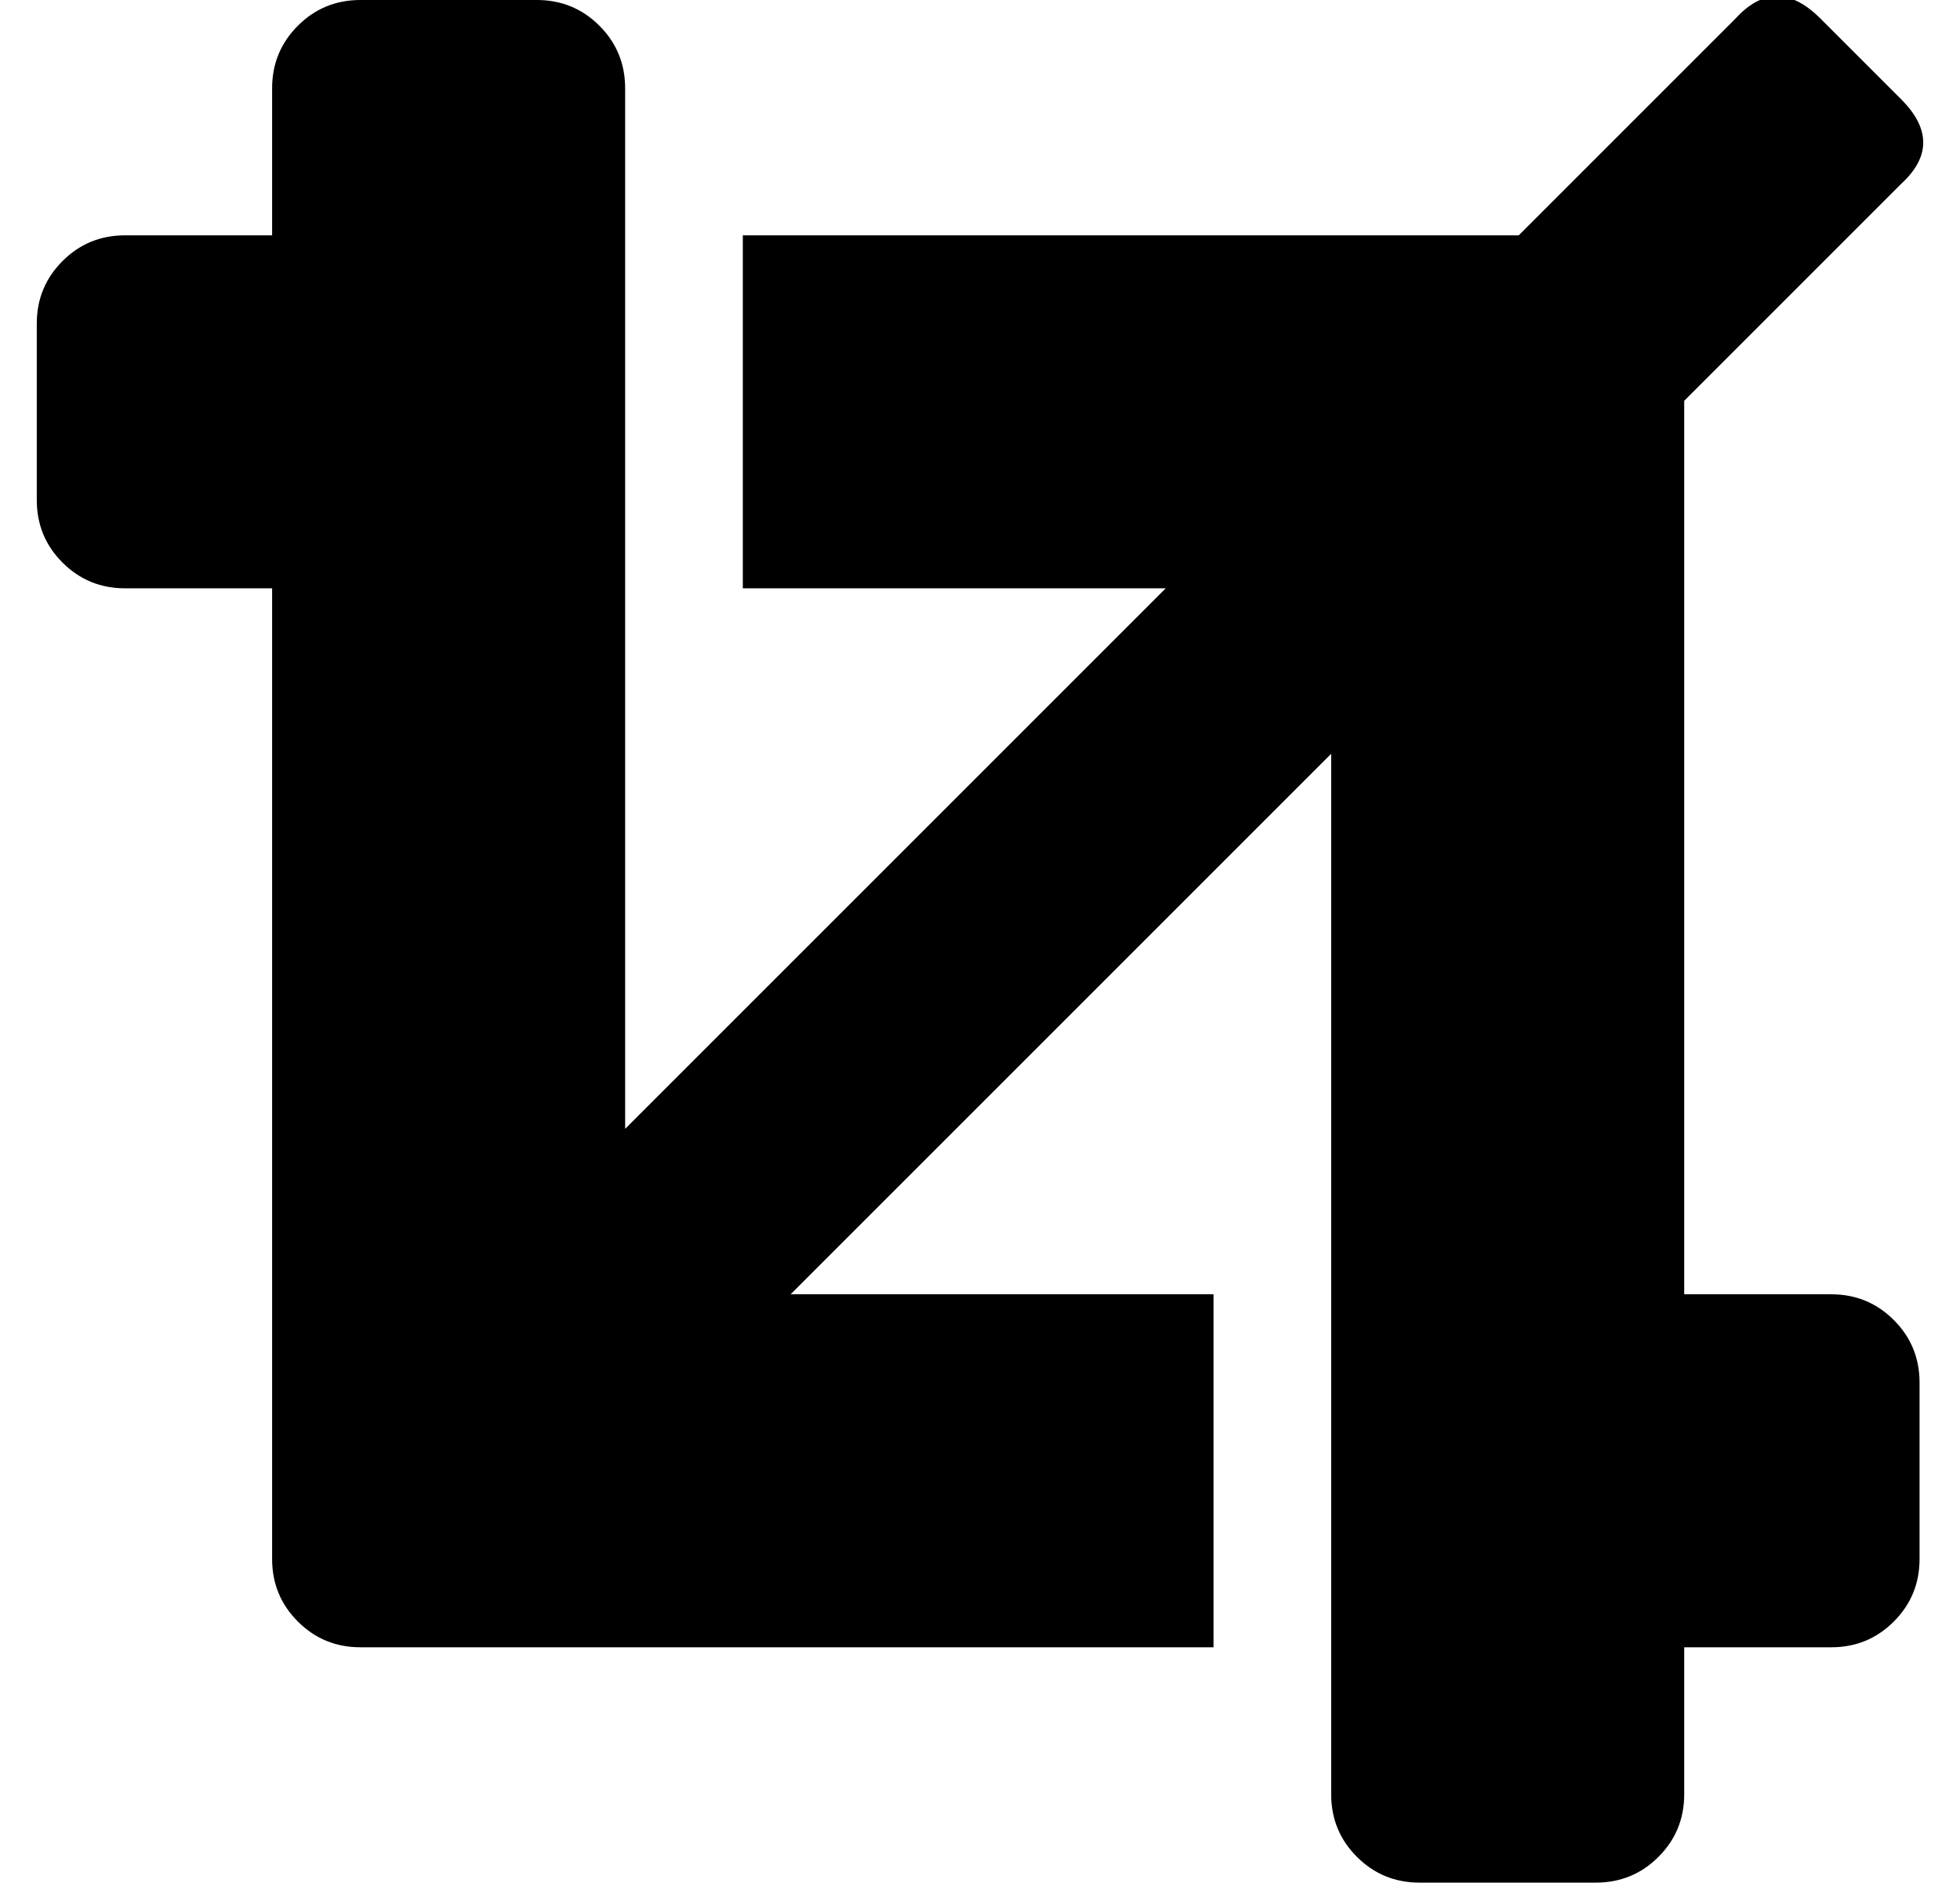 <?xml version="1.0" standalone="no"?>
<!DOCTYPE svg PUBLIC "-//W3C//DTD SVG 1.1//EN" "http://www.w3.org/Graphics/SVG/1.1/DTD/svg11.dtd" >
<svg xmlns="http://www.w3.org/2000/svg" xmlns:xlink="http://www.w3.org/1999/xlink" version="1.1" viewBox="-10 0 533 512">
   <path fill="currentColor"
d="M488 352q10 0 17 7t7 17v48q0 10 -7 17t-17 7h-40v40q0 10 -7 17t-17 7h-48q-10 0 -17 -7t-7 -17v-283l-147 147h115v96h-232q-10 0 -17 -7t-7 -17v-264h-40q-10 0 -17 -7t-7 -17v-48q0 -10 7 -17t17 -7h40v-40q0 -10 7 -17t17 -7h48q10 0 17 7t7 17v283l147 -147h-115
v-96h211l59 -59q11 -12 23 0l22 22q12 12 0 23l-59 59v243h40z" />
</svg>
